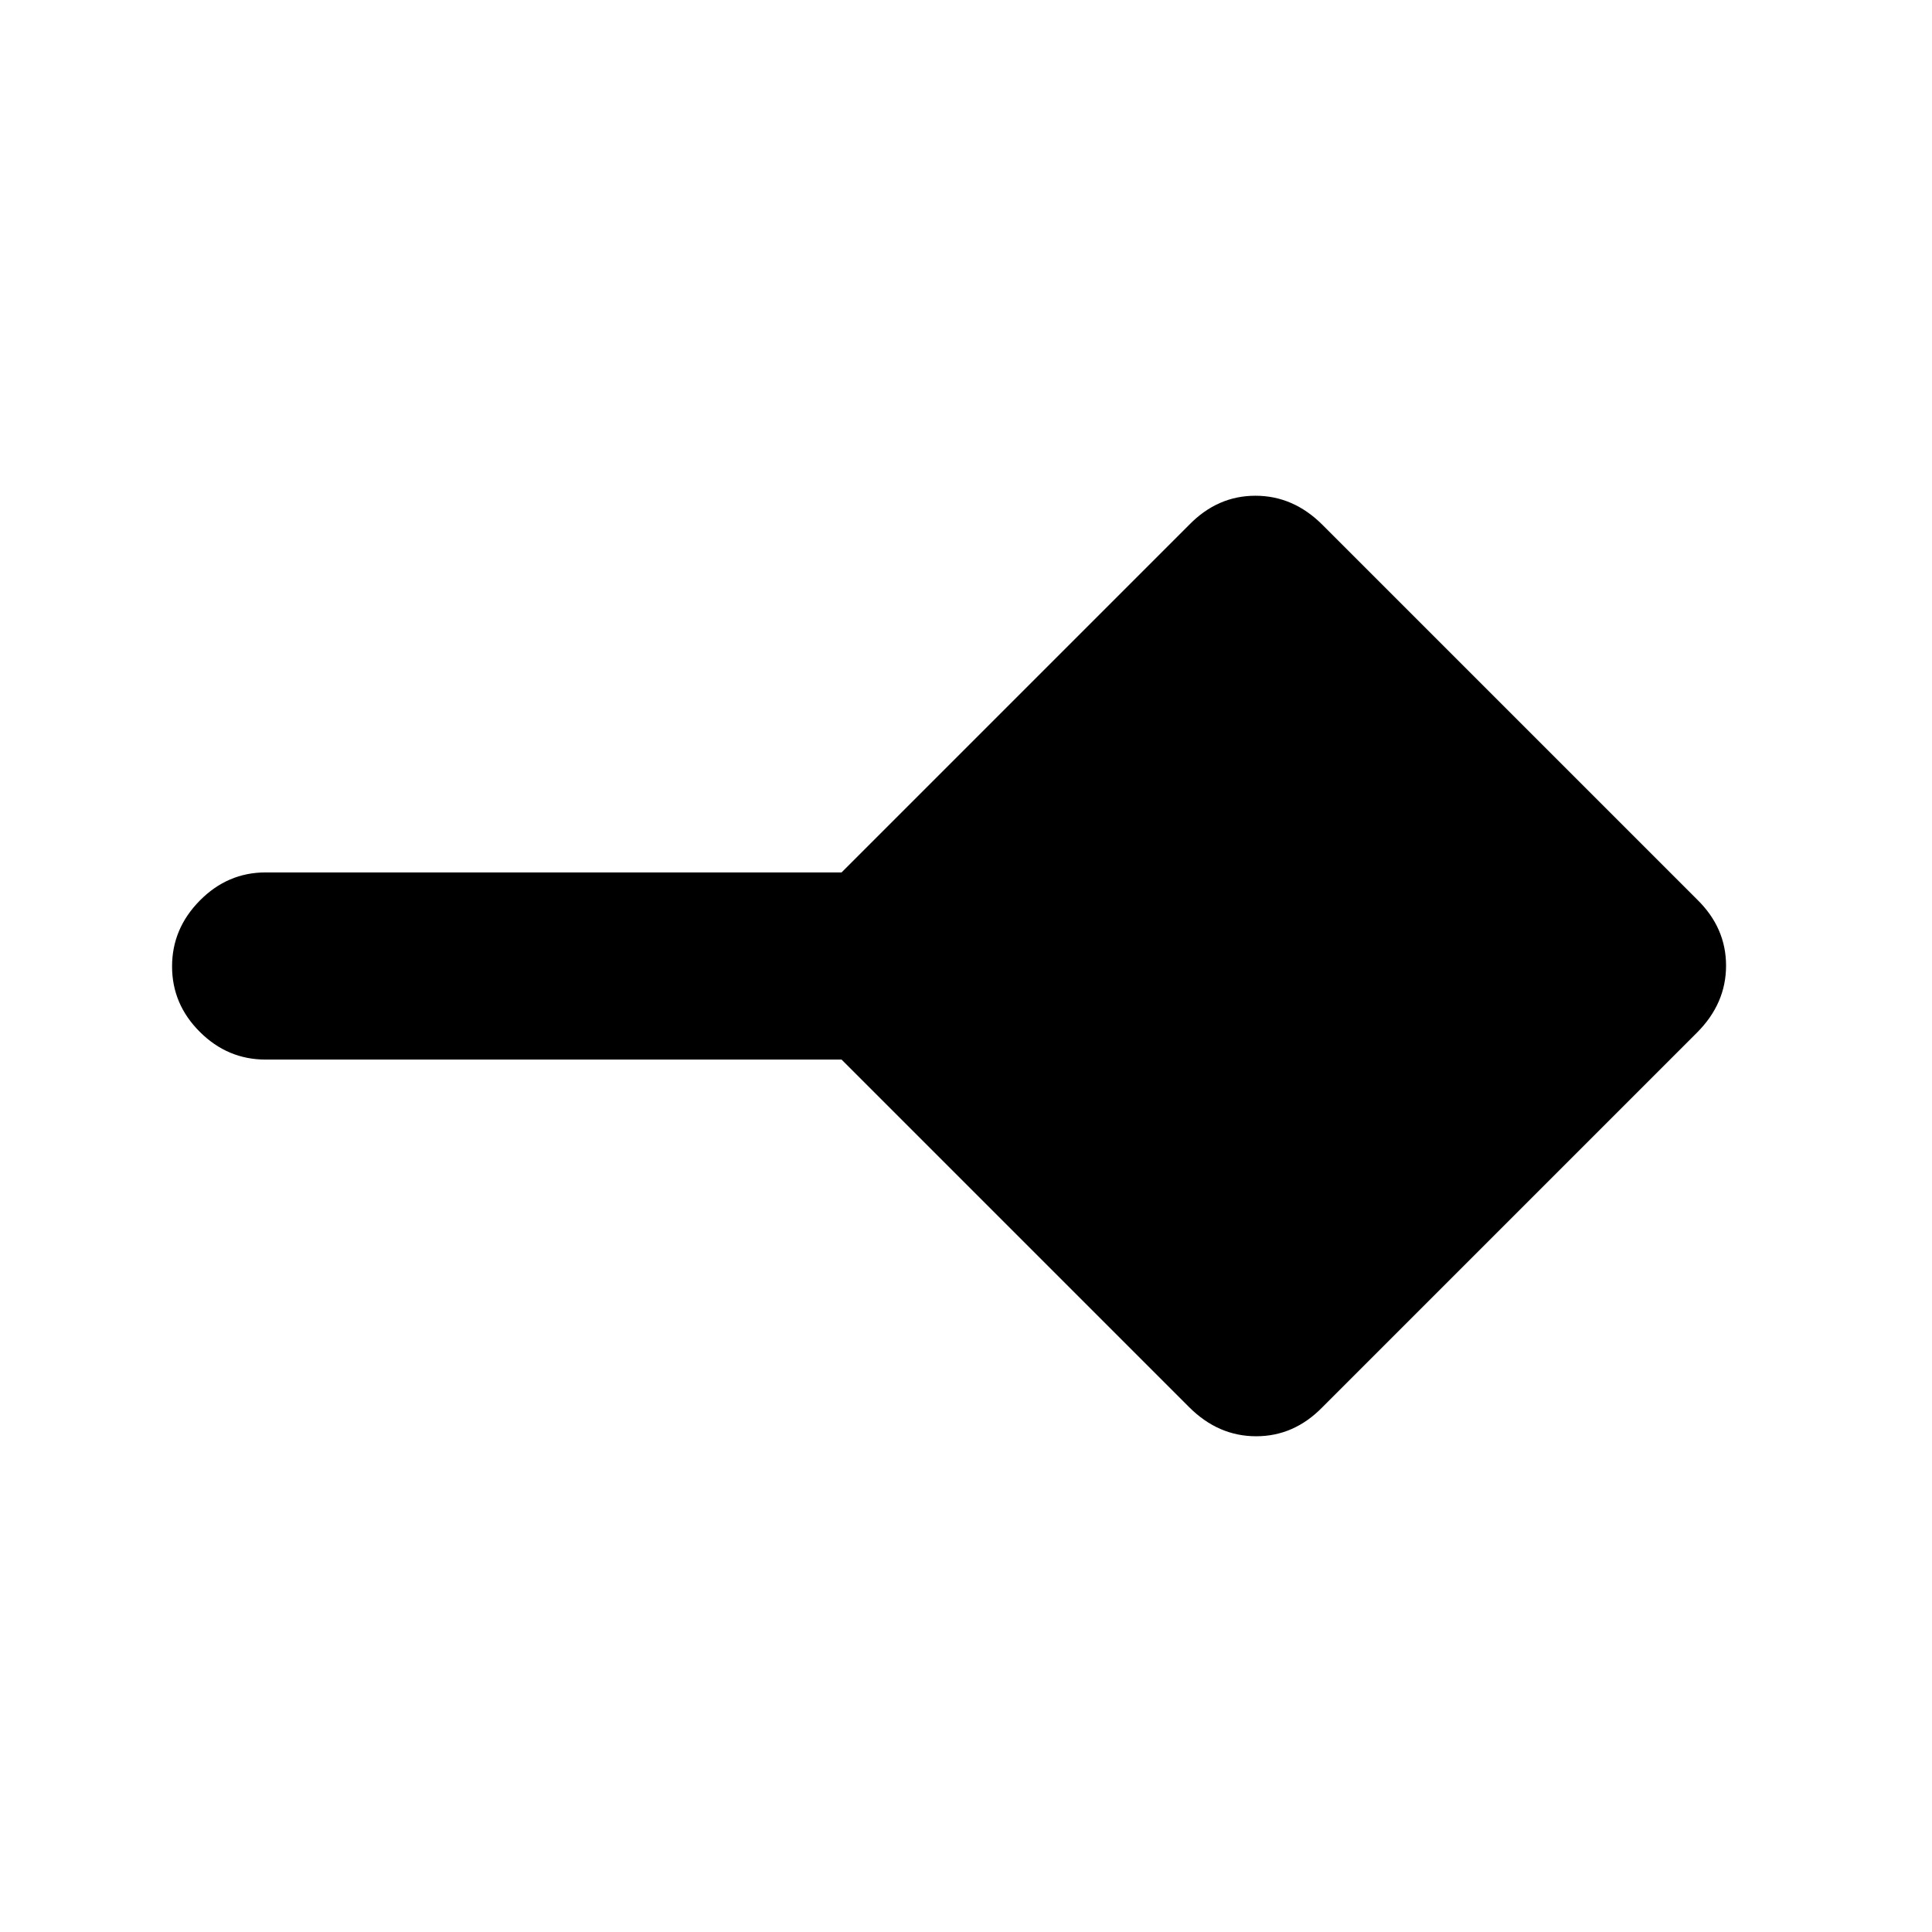 <svg xmlns="http://www.w3.org/2000/svg" height="20" viewBox="0 -960 960 960" width="20"><path d="M590.89-260.78 418.17-433.5H132q-18.89 0-32.69-13.75-13.81-13.74-13.81-32.54 0-18.8 13.81-32.75 13.8-13.96 32.69-13.96h286.17l172.72-172.72q14.09-14.45 32.93-14.45 18.83 0 33.29 14.45l186.11 186.11q14.45 14.09 14.45 32.93 0 18.83-14.45 33.29L657.11-260.78q-14.09 14.45-32.93 14.45-18.83 0-33.29-14.45Z"/></svg>